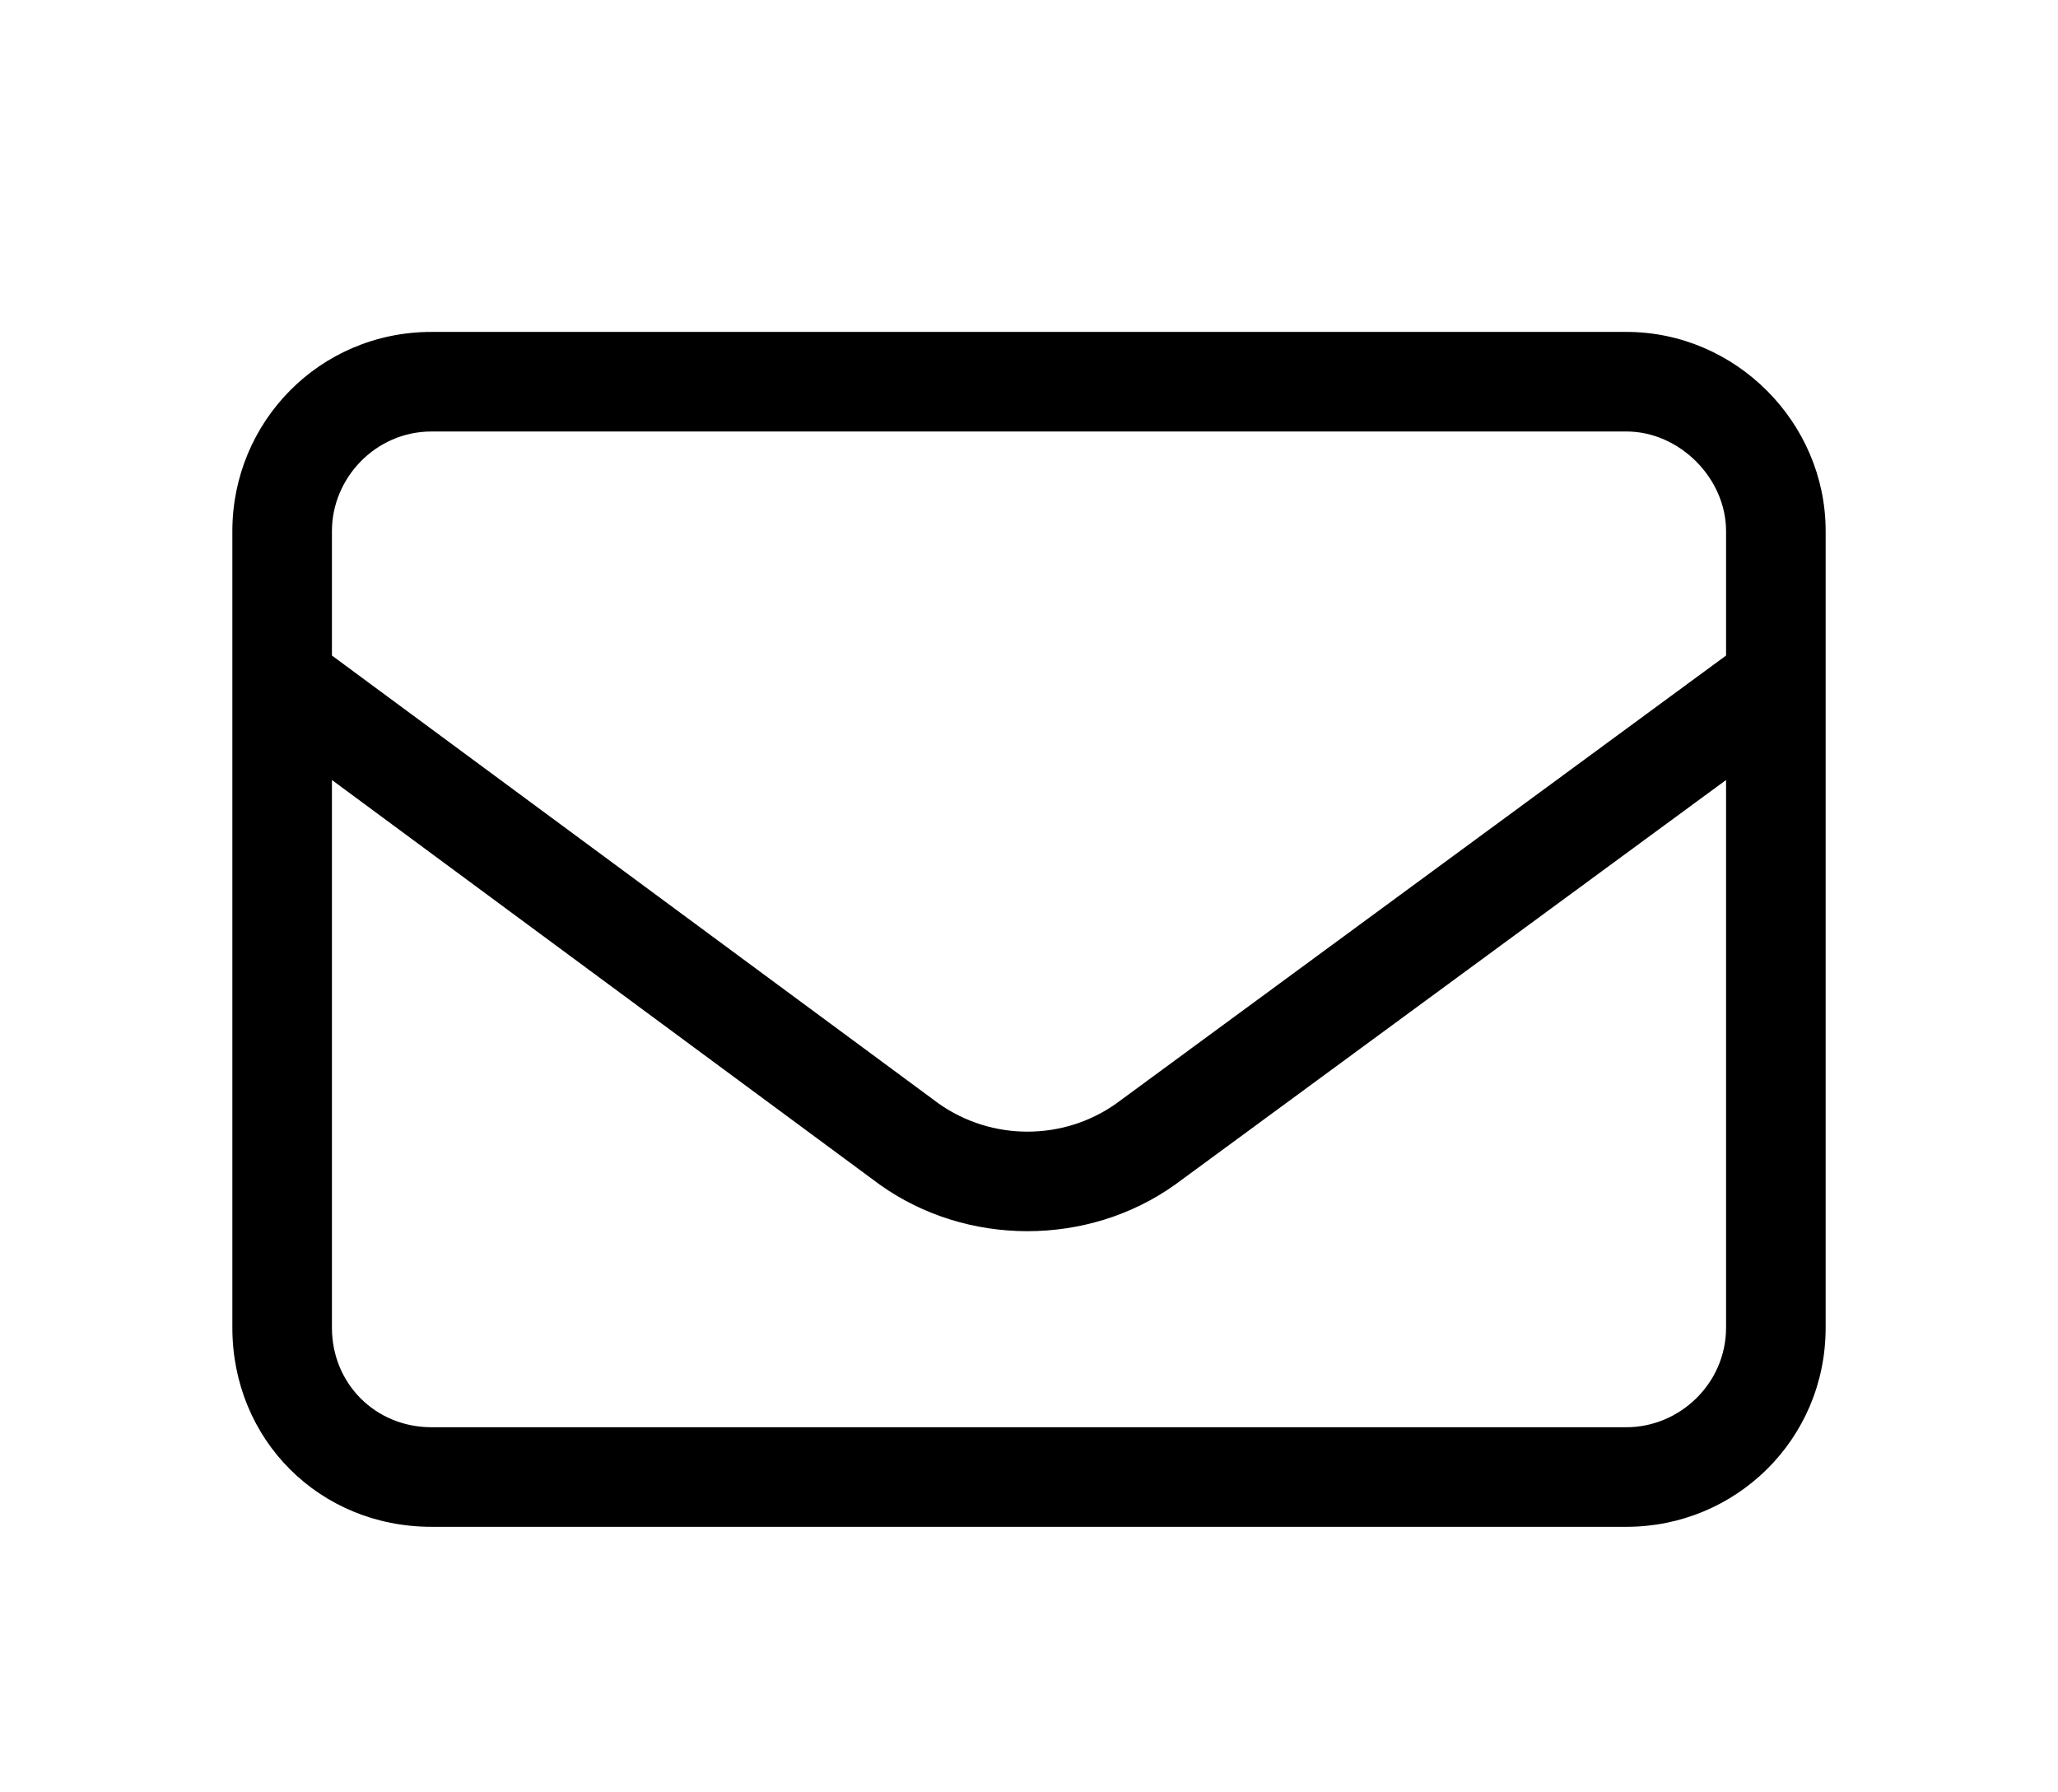 <svg width="31" height="27" viewBox="0 0 31 27" fill="none" xmlns="http://www.w3.org/2000/svg">
<path d="M6.5 6.5C5.656 6.5 5 7.203 5 8V9.875L14.141 16.625C14.938 17.188 16.016 17.188 16.812 16.625L26 9.875V8C26 7.203 25.297 6.5 24.5 6.5H6.5ZM5 11.75V20C5 20.844 5.656 21.5 6.5 21.5H24.5C25.297 21.5 26 20.844 26 20V11.75L17.703 17.844C16.391 18.781 14.562 18.781 13.25 17.844L5 11.75ZM3.5 8C3.5 6.359 4.812 5 6.5 5H24.5C26.141 5 27.5 6.359 27.5 8V20C27.5 21.688 26.141 23 24.5 23H6.5C4.812 23 3.5 21.688 3.5 20V8Z" fill="black"/>
</svg>
